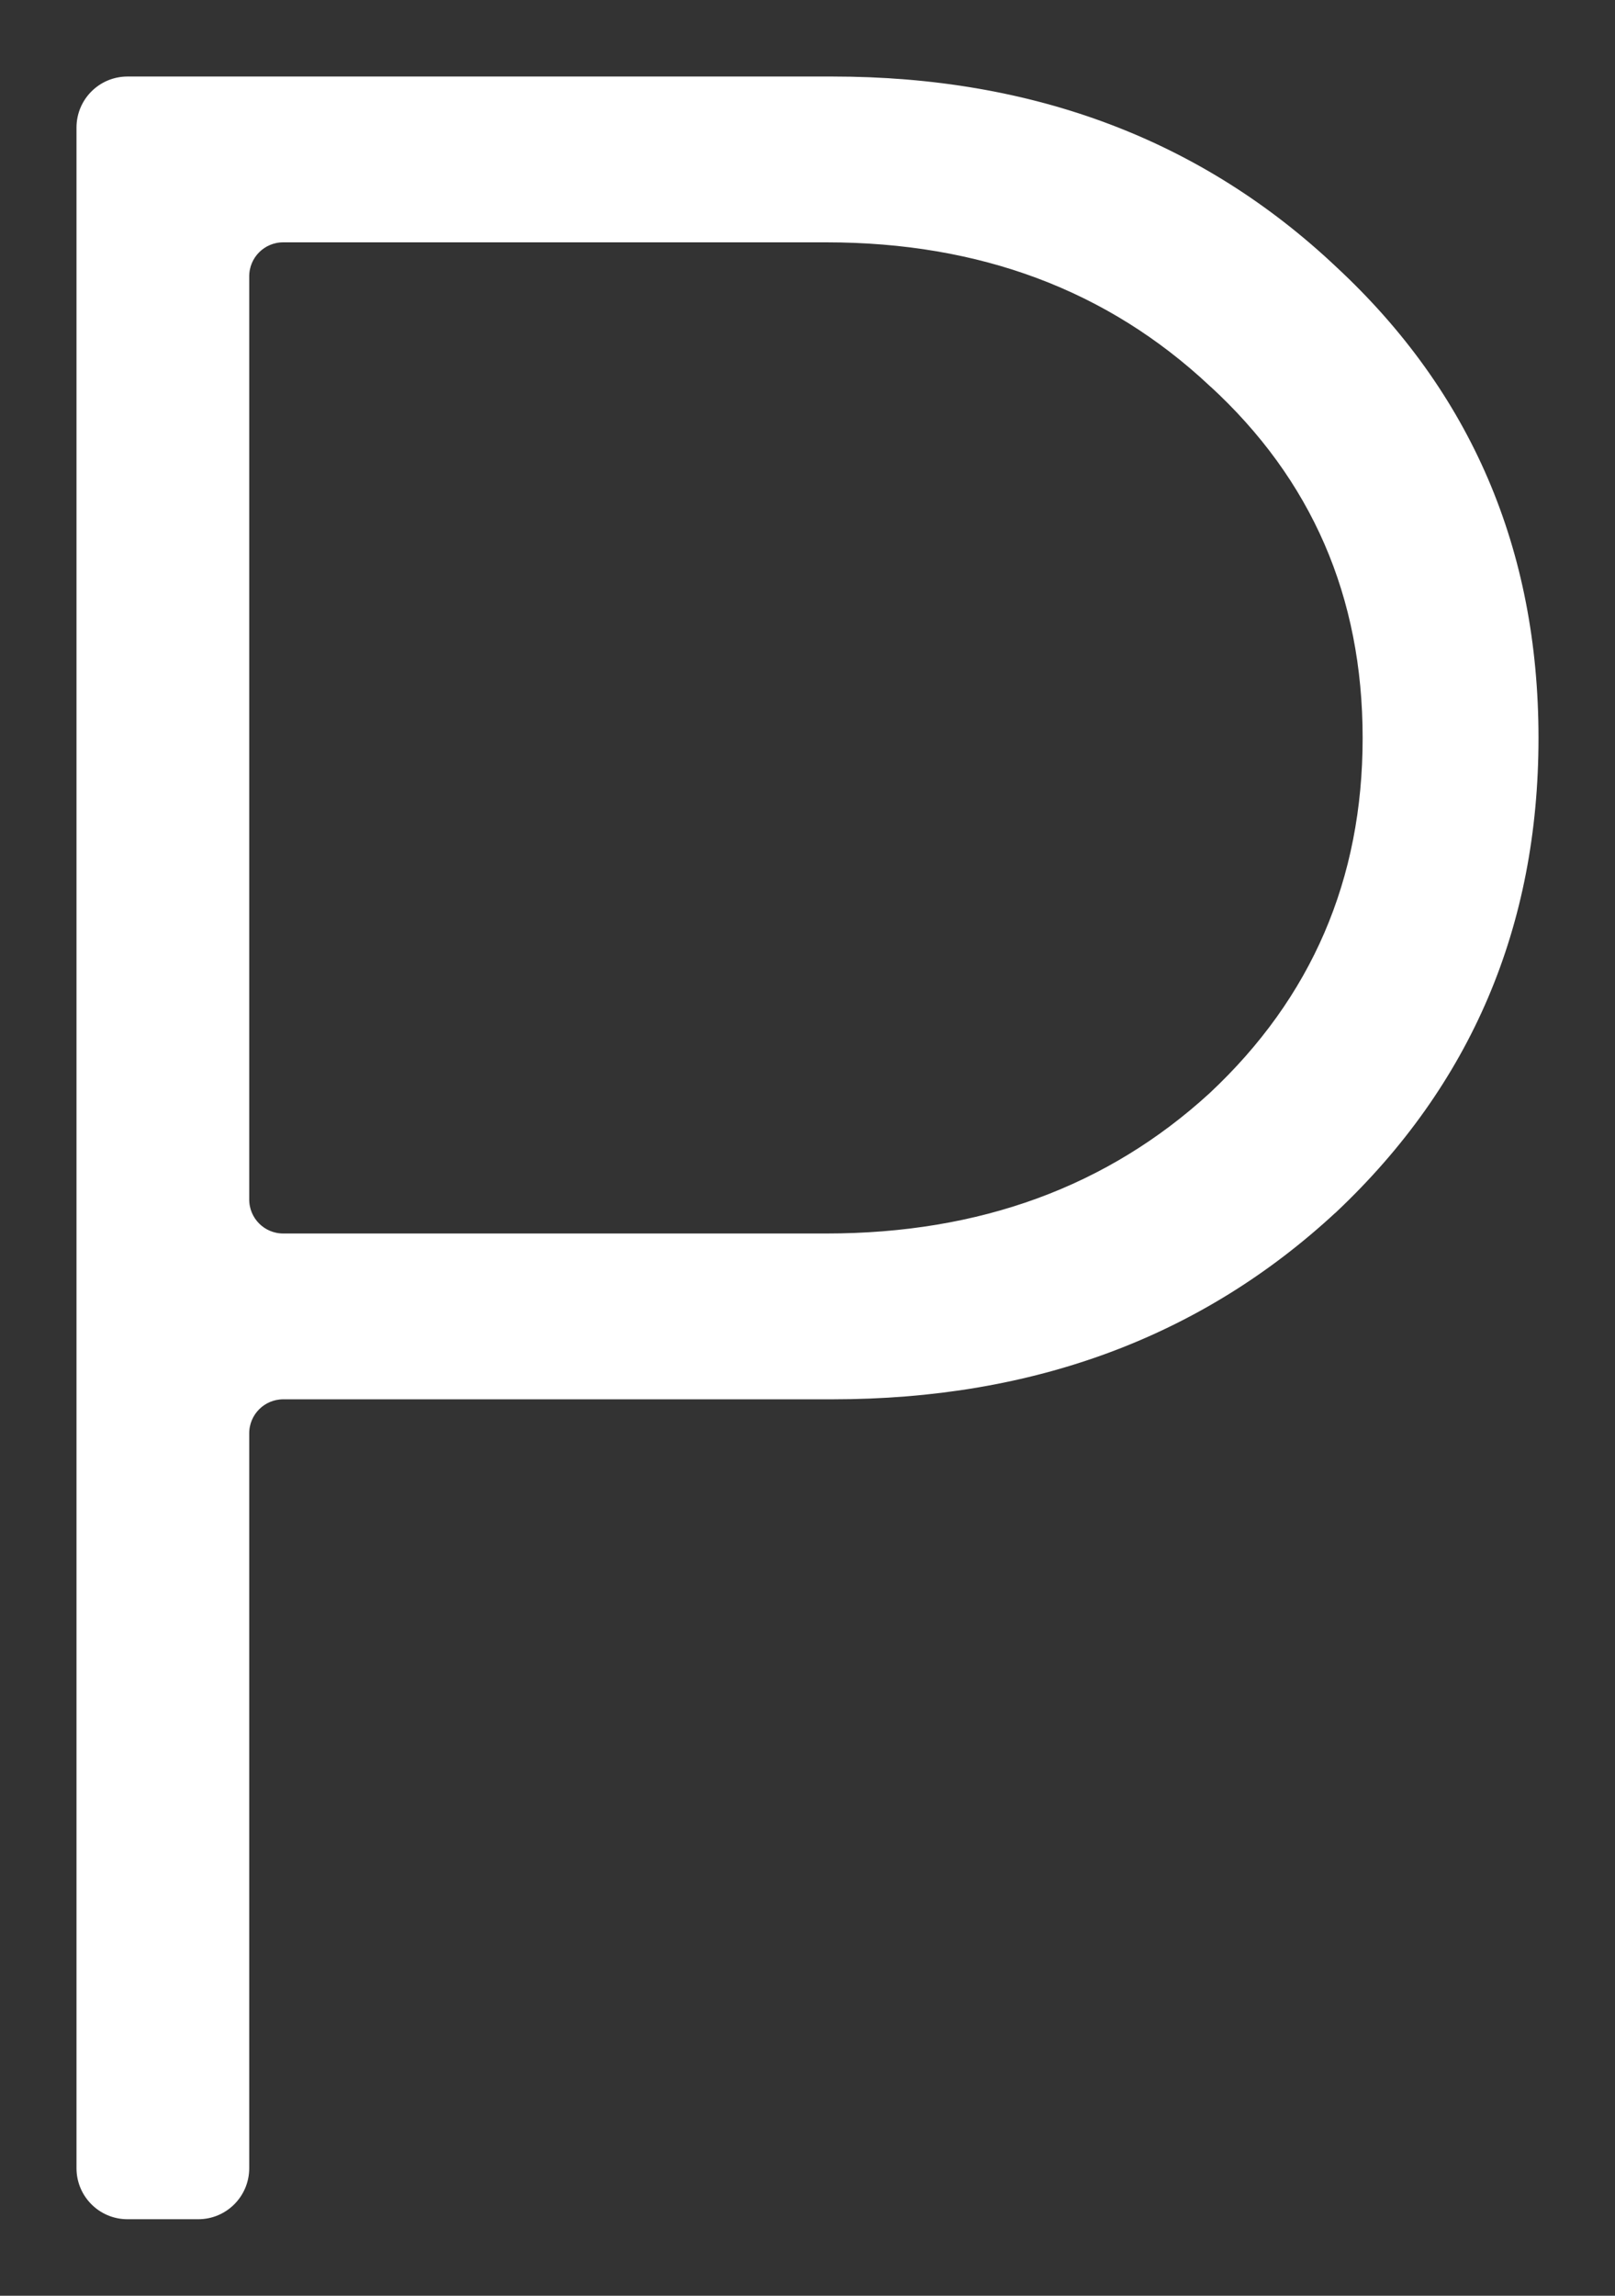 <svg width="19" height="27" viewBox="0 0 19 27" fill="none" xmlns="http://www.w3.org/2000/svg">
<rect x="0" y="0" width="19" height="27" fill="#333333" stroke="none"/>
<path d="M15.689 14.215L15.69 14.215C17.263 12.729 18.05 10.883 18.05 8.679C18.05 6.475 17.263 4.64 15.689 3.178C14.116 1.692 12.149 0.95 9.793 0.95H1.5C1.196 0.95 0.95 1.196 0.95 1.5V25.5C0.95 25.804 1.196 26.05 1.5 26.05H2.332C2.636 26.05 2.882 25.804 2.882 25.5V16.857C2.882 16.609 3.083 16.407 3.332 16.407H9.793C12.149 16.407 14.116 15.677 15.689 14.215ZM14.265 4.501L14.266 4.501C15.476 5.611 16.081 7.002 16.081 8.679C16.081 10.355 15.476 11.759 14.266 12.892C13.055 14.001 11.541 14.557 9.72 14.557H3.332C3.083 14.557 2.882 14.356 2.882 14.107V3.25C2.882 3.001 3.083 2.8 3.332 2.8H9.72C11.54 2.8 13.054 3.367 14.265 4.501Z" fill="white" stroke="white" stroke-width="0.1"/>
</svg>
